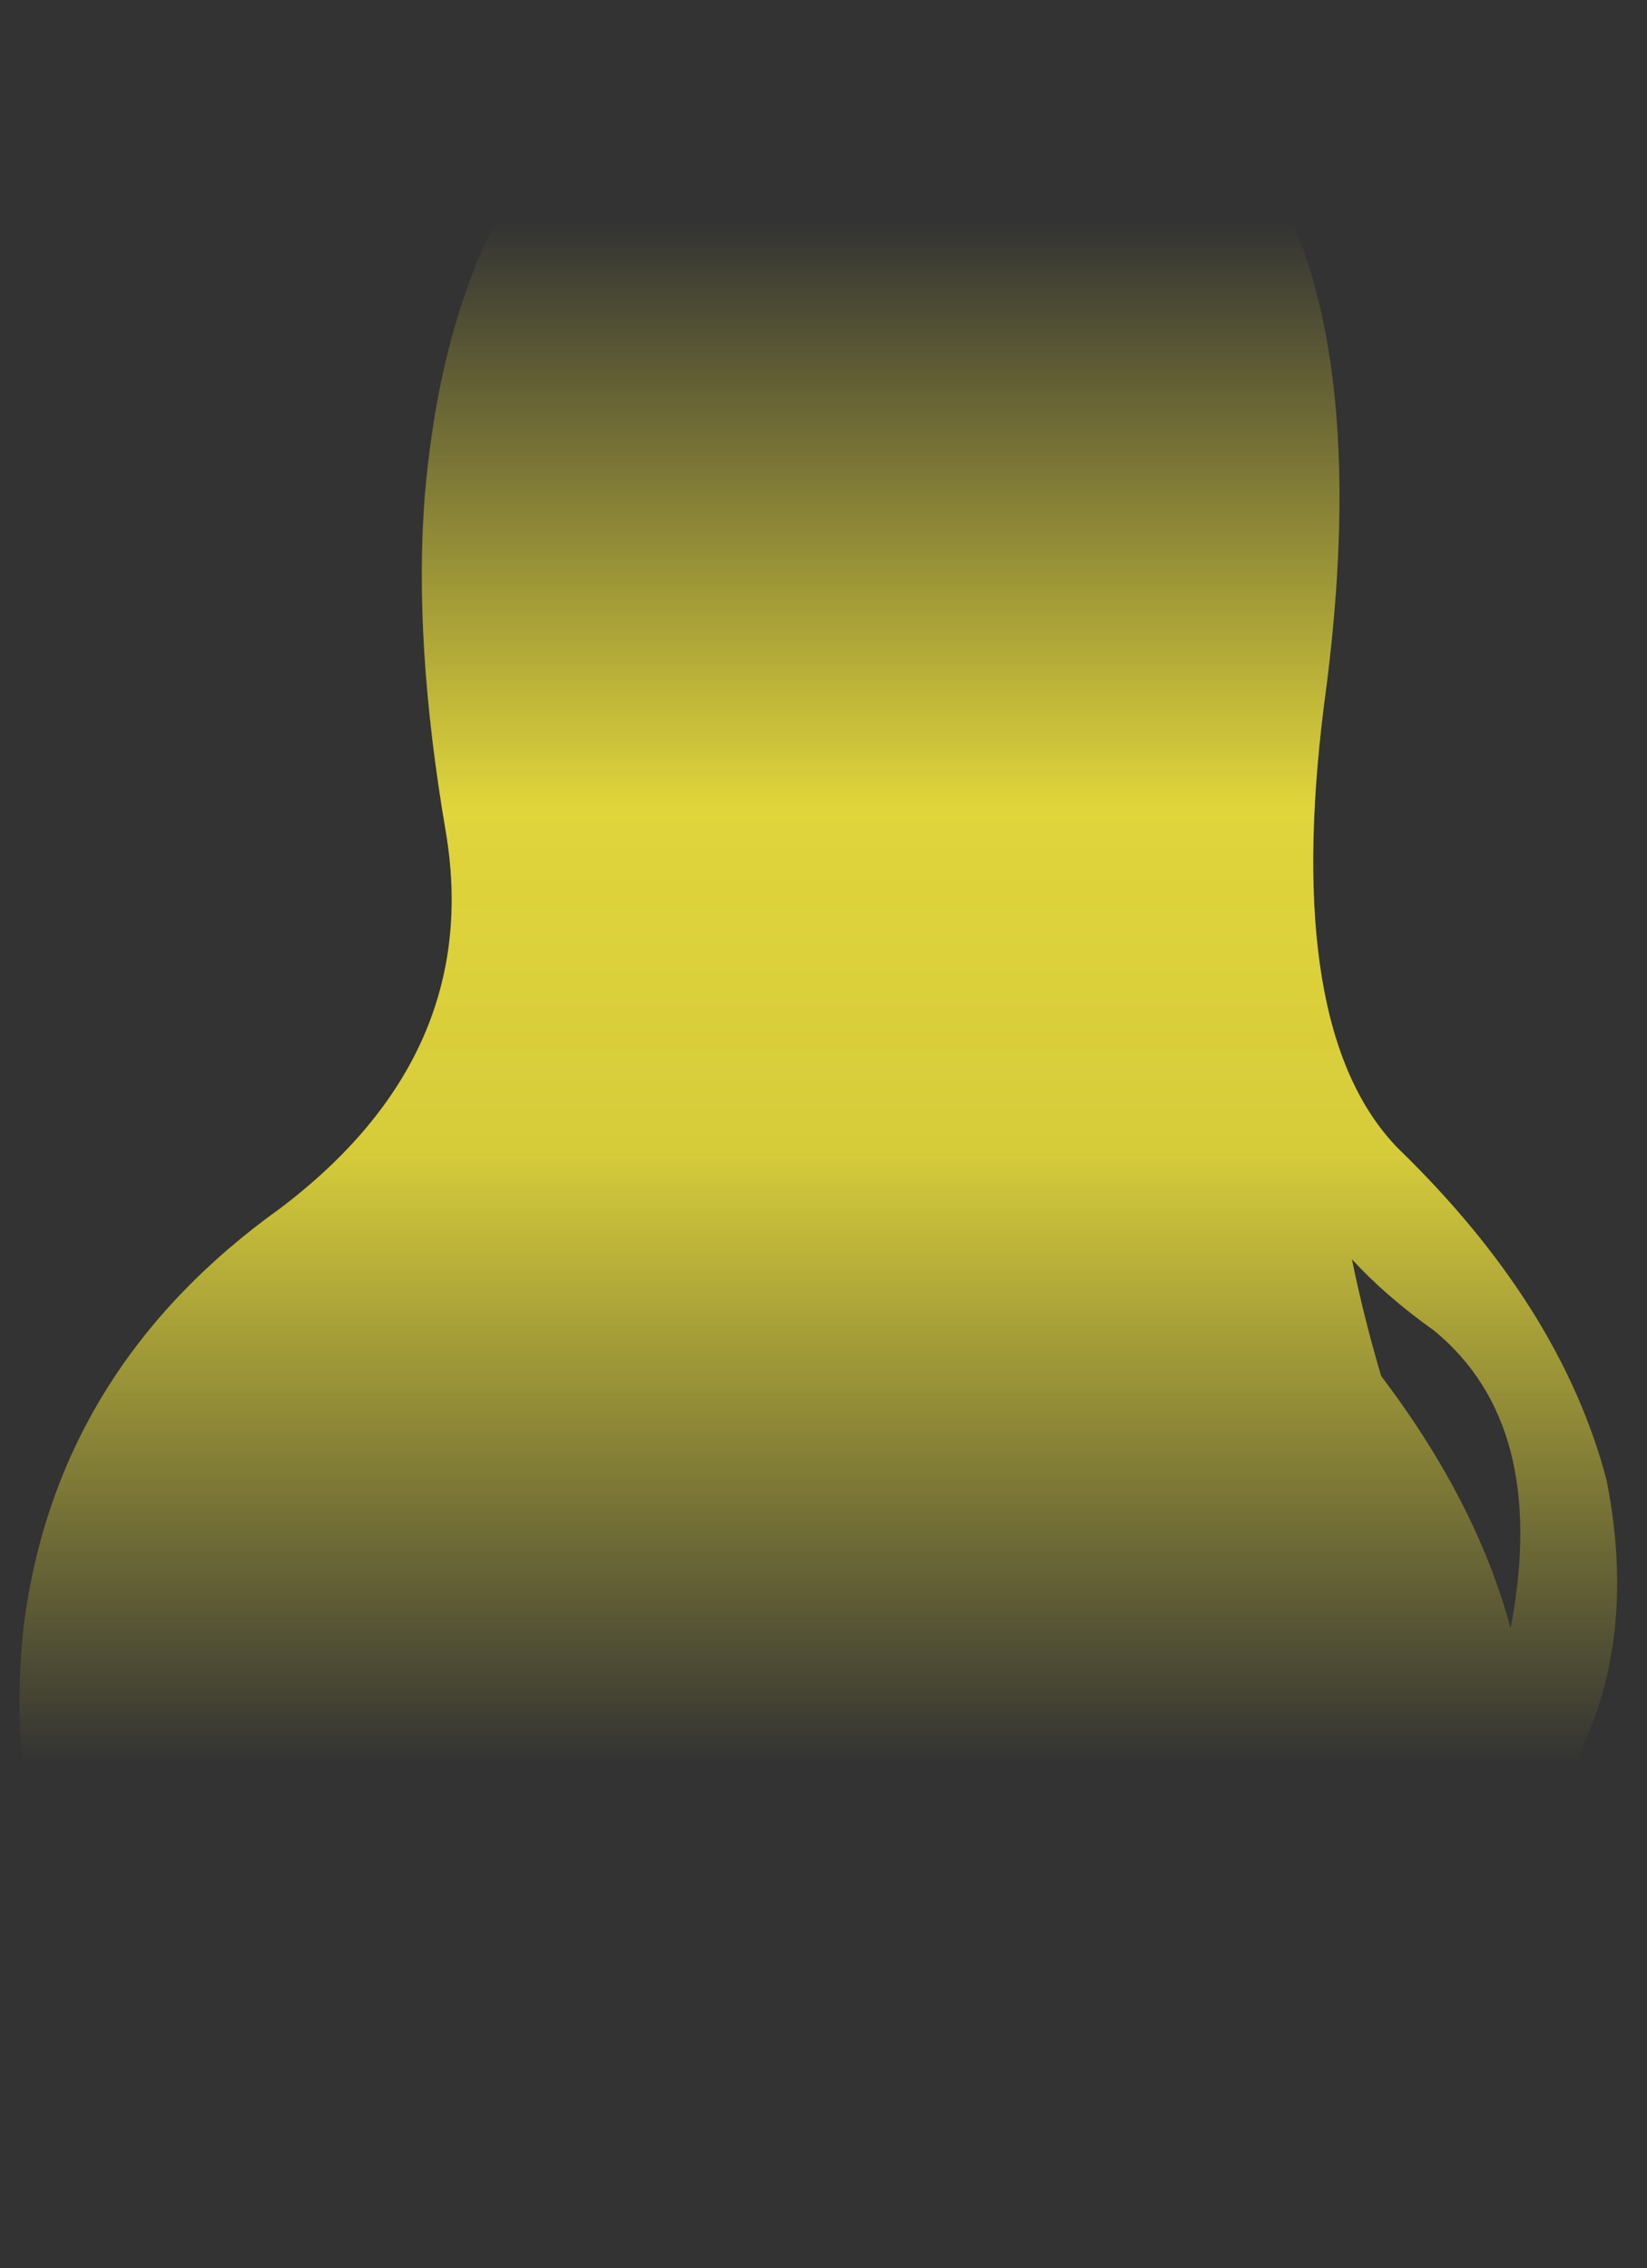 <?xml version="1.0" encoding="UTF-8" standalone="no"?>
<svg xmlns:xlink="http://www.w3.org/1999/xlink" height="291.8px" width="211.85px" xmlns="http://www.w3.org/2000/svg">
  <rect width="100%" height="100%" fill="#333333" stroke="none"/>
  <g transform="matrix(1.0, 0.0, 0.0, 1.0, 105.95, 145.9)">
    <path d="M42.75 135.4 Q39.05 137.3 31.7 135.3 28.2 139.7 19.15 136.15 12.3 138.65 7.2 136.9 -3.55 140.9 -9.7 137.25 L-11.35 138.75 Q-14.2 140.35 -17.0 140.65 -22.5 143.3 -26.6 142.55 -35.8 147.45 -42.55 144.2 -50.65 147.25 -57.2 144.9 -64.95 145.8 -70.7 143.0 -76.65 145.45 -87.05 145.75 -101.6 144.4 -104.95 137.4 -108.1 129.45 -101.55 125.4 -100.9 131.35 -95.9 132.85 -90.35 133.55 -87.95 129.45 -83.8 117.45 -92.95 105.75 -105.85 91.2 -102.9 63.25 -98.65 30.1 -69.85 9.5 -43.8 -10.25 -48.6 -38.85 -52.8 -63.4 -51.3 -82.25 -46.1 -141.9 2.9 -145.5 77.6 -151.85 64.35 -55.15 59.1 -13.4 73.85 1.8 94.8 22.1 100.7 44.5 105.25 67.6 94.6 84.3 80.75 104.65 84.65 116.35 86.65 120.05 89.1 122.7 96.6 123.7 97.1 117.7 L101.2 123.35 101.2 118.85 Q109.25 125.3 102.4 130.6 106.7 133.8 105.7 138.1 105.75 139.3 105.25 140.05 103.95 141.85 99.15 141.25 95.3 140.6 90.95 138.5 86.05 139.25 82.05 138.6 L81.8 138.55 Q71.0 142.35 59.35 135.5 54.25 138.15 42.75 135.4 M-83.9 86.75 Q-87.35 83.65 -89.15 80.05 -88.85 90.2 -82.4 99.55 -82.65 93.45 -83.9 86.75 M67.95 16.1 Q69.4 23.3 71.7 31.1 84.0 47.35 88.35 63.55 L88.5 62.8 Q93.1 37.3 78.55 25.3 72.3 20.85 67.95 16.1" fill="url(#gradient0)" fill-rule="evenodd" stroke="none"/>
  </g>
  <defs>
    <linearGradient gradientTransform="matrix(0.0, 0.121, -0.129, 0.0, 0.0, -18.35)" gradientUnits="userSpaceOnUse" id="gradient0" spreadMethod="pad" x1="-819.2" x2="819.2">
      <stop offset="0.0" stop-color="#fff23c" stop-opacity="0.0"/>
      <stop offset="0.38" stop-color="#fff23c" stop-opacity="0.847"/>
      <stop offset="0.604" stop-color="#fff23c" stop-opacity="0.8"/>
      <stop offset="1.0" stop-color="#fff23c" stop-opacity="0.0"/>
    </linearGradient>
  </defs>
</svg>
